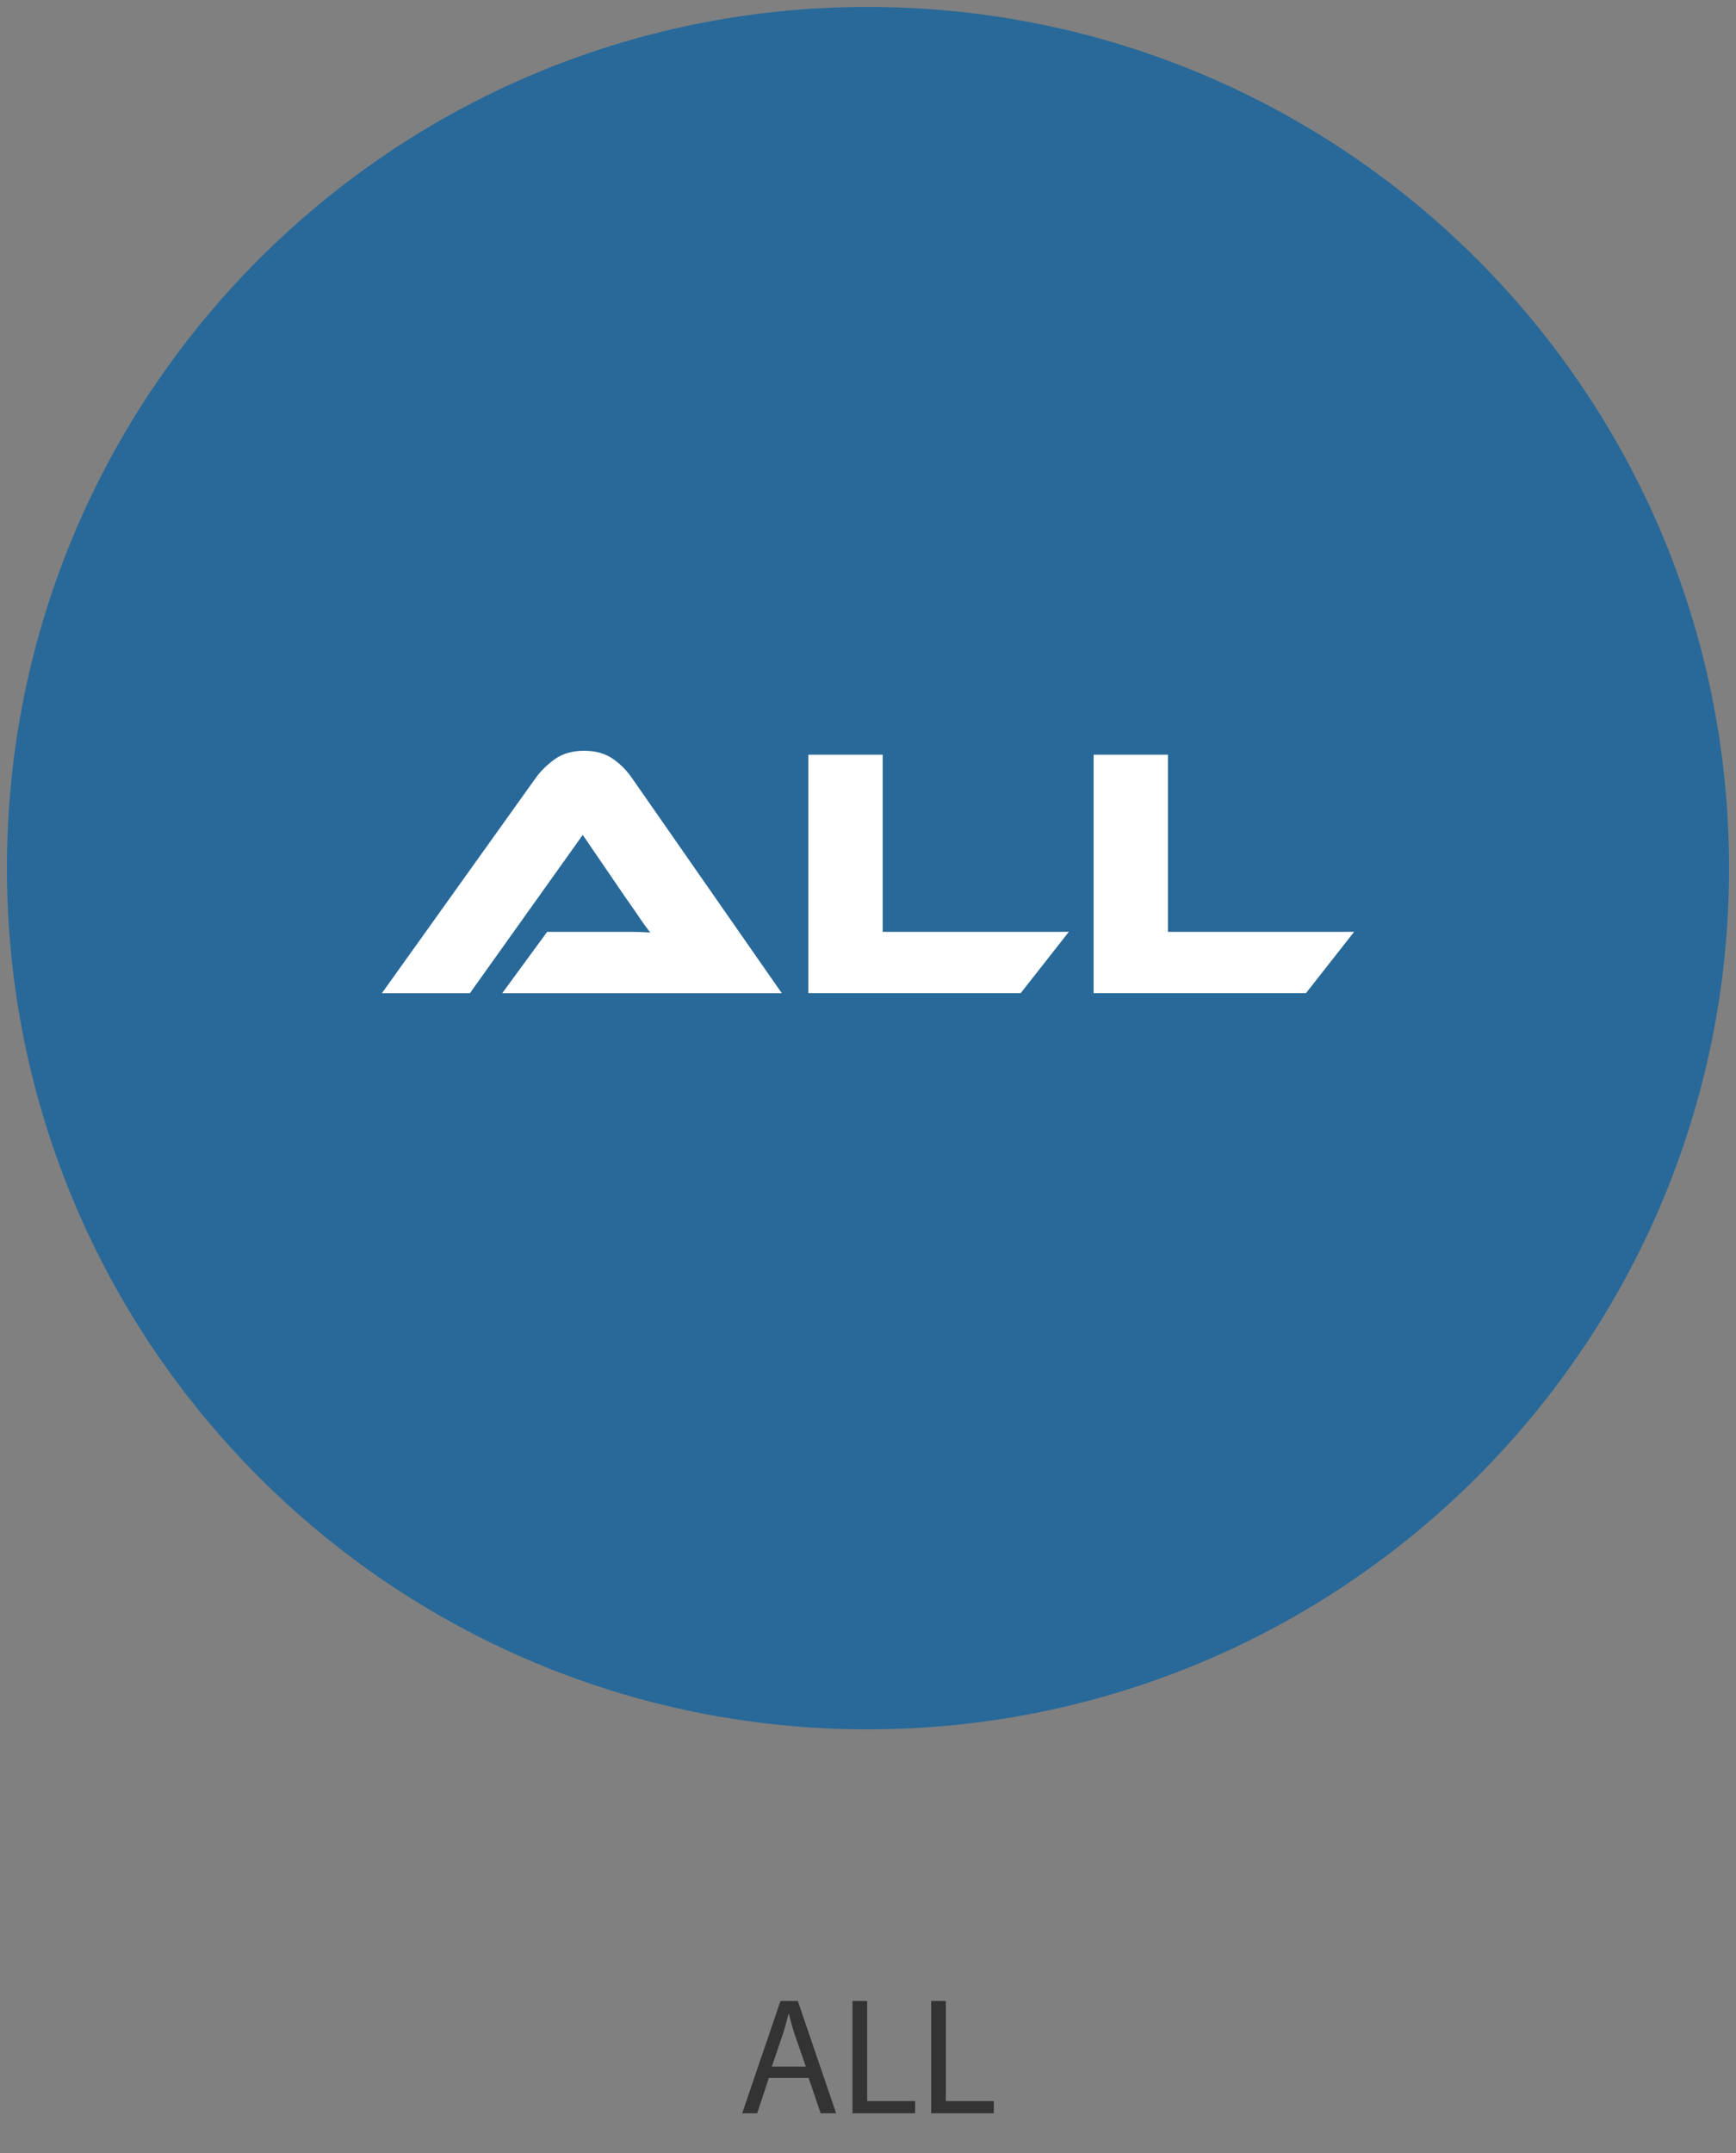 <?xml version="1.0" encoding="utf-8"?>
<svg version="1.1" id="Layer_1" xmlns="http://www.w3.org/2000/svg" xmlns:xlink="http://www.w3.org/1999/xlink" x="0px" y="0px"
	 width="125px" height="155px" viewBox="0 0 125 155" enable-background="new 0 0 125 155" xml:space="preserve">
<rect x="0" y="0" width="125" height="155" fill="#808080" stroke="none"/>
<path fill="#286999" d="M124.5,62.5c0,34.259-27.745,62-62.039,62C28.245,124.5,0.5,96.76,0.5,62.5c0-34.26,27.745-62,61.961-62
	C96.755,0.5,124.5,28.241,124.5,62.5z"/>
<path fill="#FFFFFF" d="M36.164,71.5l3.234-4.414h4.346c0.519,0,1.058,0,1.617,0c0.561,0,1.047,0.021,1.461,0.052
	c-0.24-0.308-0.521-0.691-0.84-1.168c-0.319-0.471-0.626-0.91-0.918-1.32l-3.104-4.542l-8.124,11.394h-6.338l11.098-15.526
	c0.362-0.496,0.819-0.94,1.372-1.335c0.552-0.393,1.25-0.589,2.095-0.589c0.81,0,1.487,0.185,2.031,0.553
	c0.542,0.368,1.005,0.826,1.385,1.373l10.813,15.524H36.164V71.5z"/>
<path fill="#FFFFFF" d="M76.961,67.085L73.493,71.5H58.204V54.333h5.354v12.753L76.961,67.085L76.961,67.085z"/>
<path fill="#FFFFFF" d="M97.502,67.085L94.035,71.5H78.746V54.333H84.1v12.753L97.502,67.085L97.502,67.085z"/>
<path fill="#333333" d="M55.36,149.596l-0.839,2.543h-1.08l2.758-8.084h1.248l2.758,8.084H59.09l-0.864-2.543H55.36z
	 M58.023,148.779l-0.804-2.325c-0.18-0.528-0.3-1.009-0.419-1.476h-0.024c-0.12,0.467-0.24,0.972-0.408,1.463l-0.792,2.338H58.023z"
	/>
<path fill="#333333" d="M61.385,144.055h1.056v7.209h3.454v0.875h-4.51V144.055z"/>
<path fill="#333333" d="M67.049,144.055h1.057v7.209h3.453v0.875h-4.51V144.055z"/>
</svg>